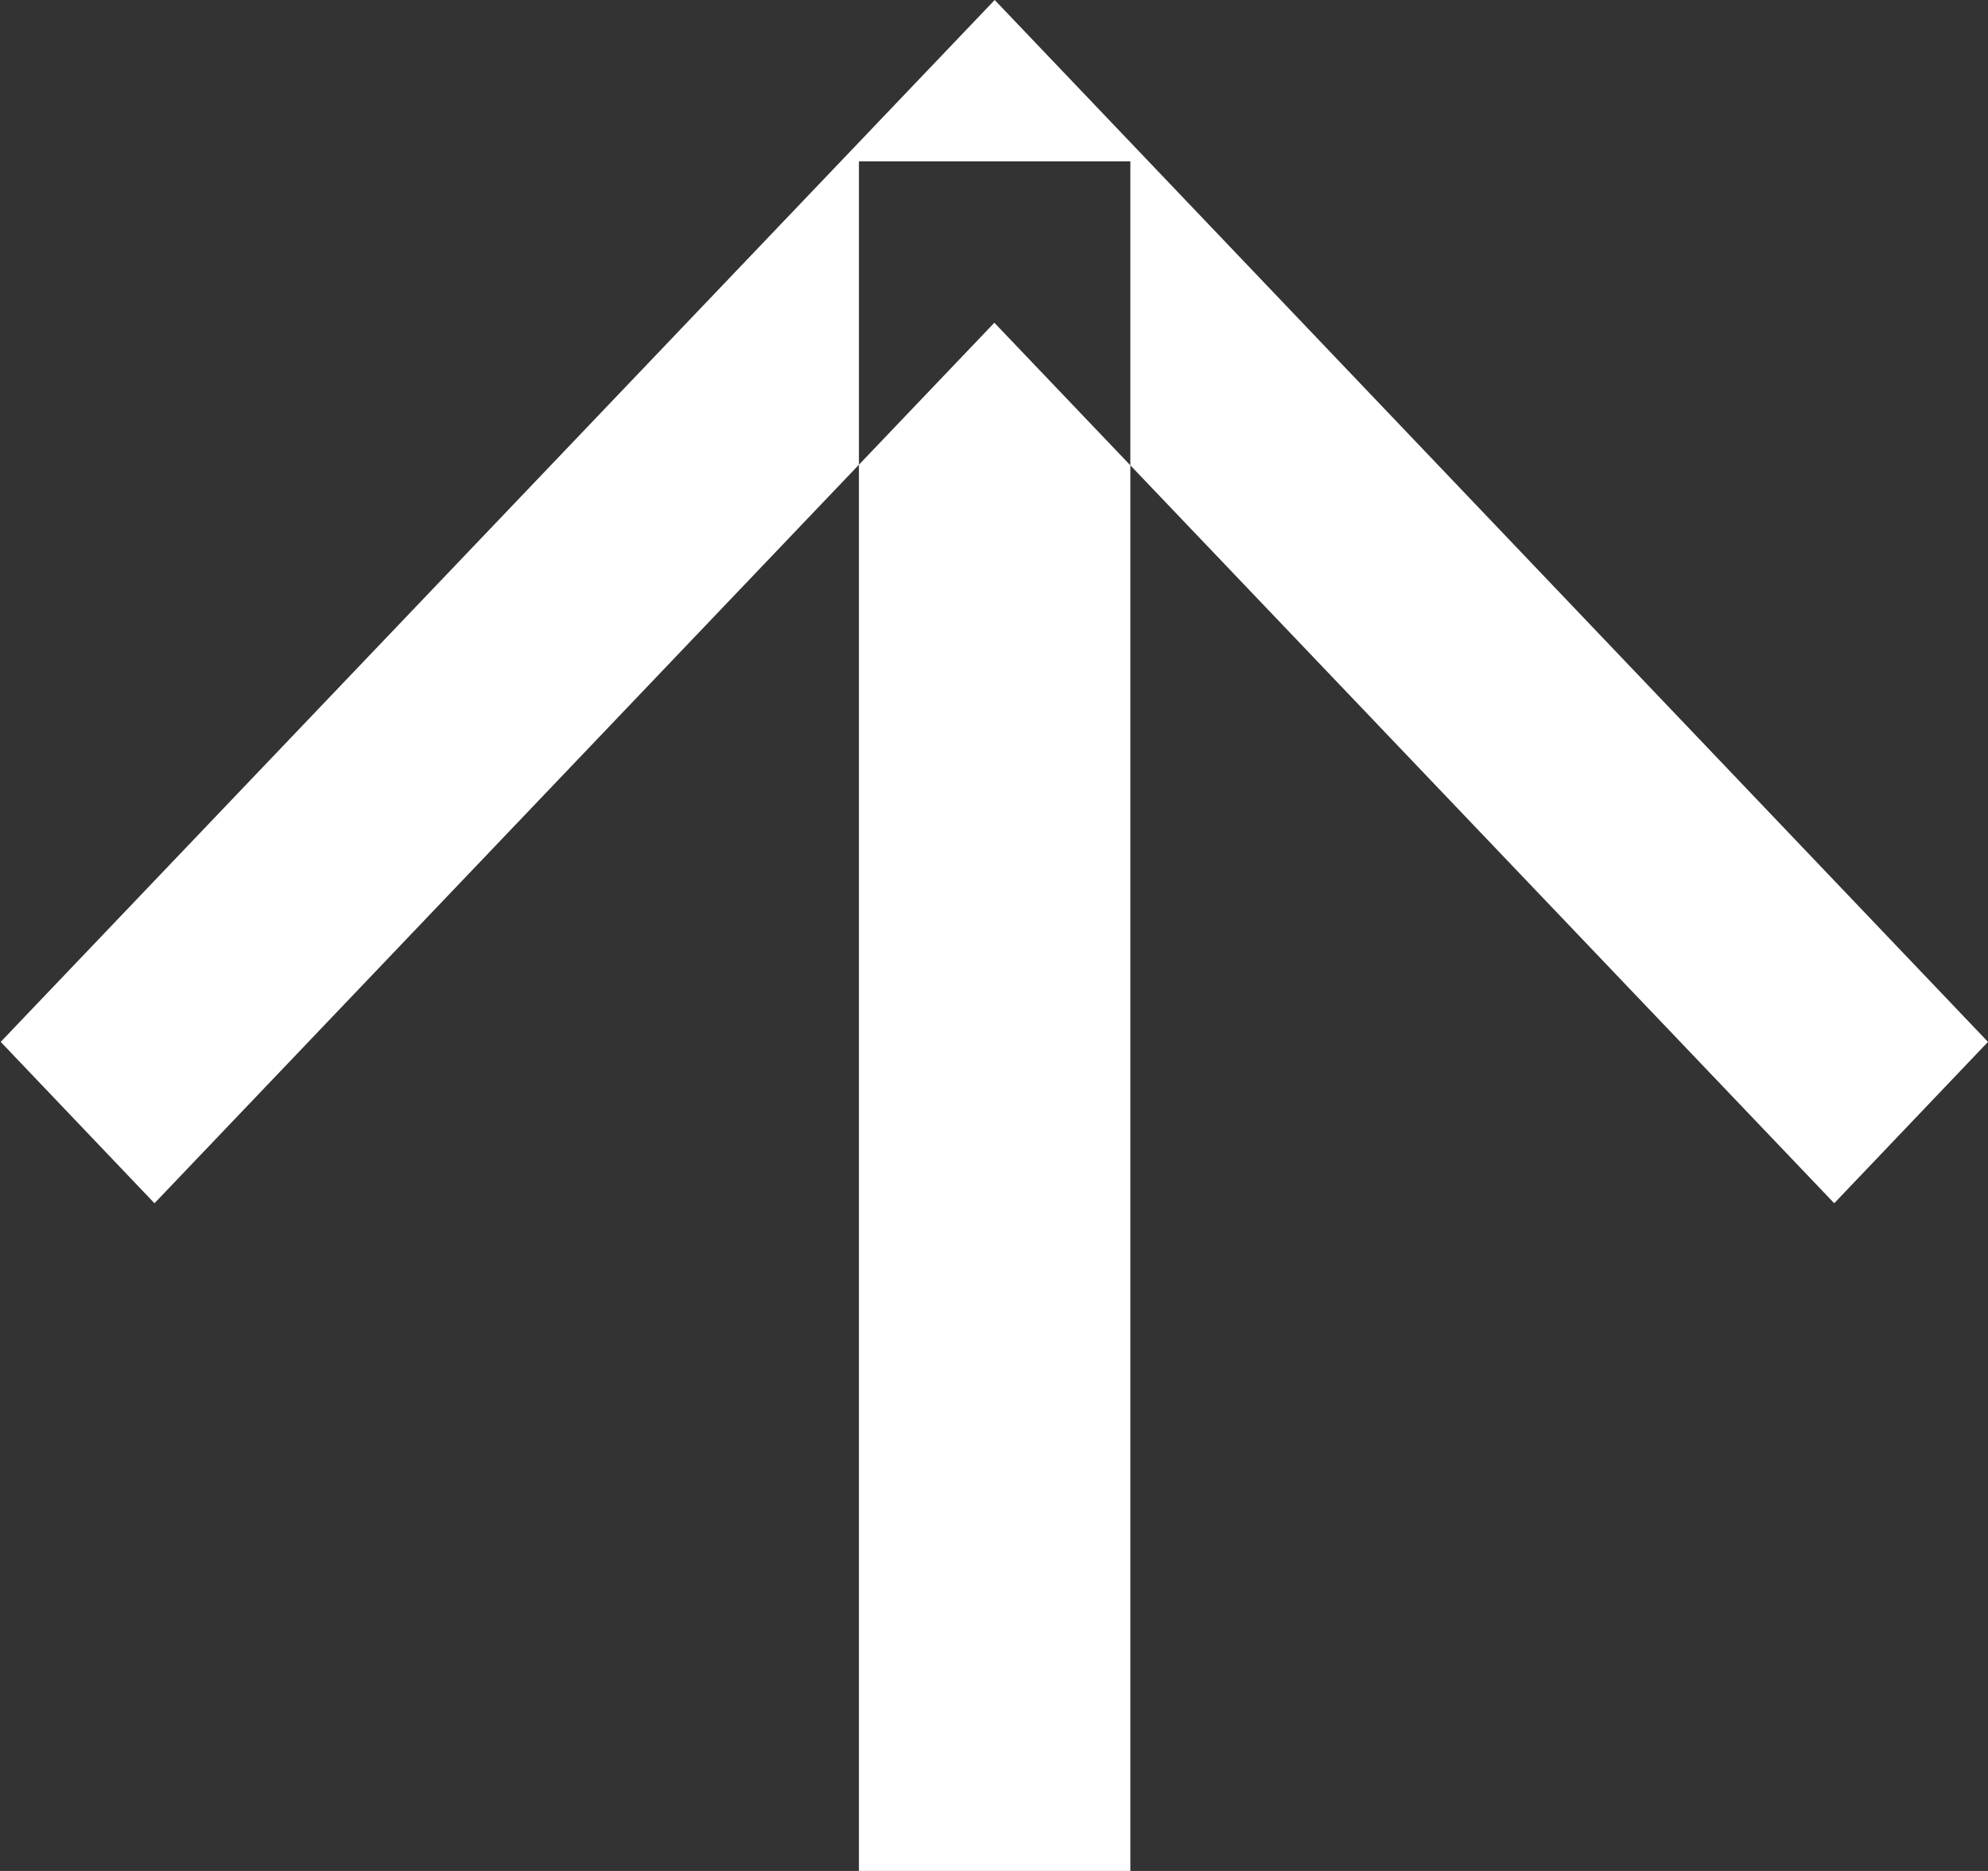 <svg xmlns="http://www.w3.org/2000/svg" width="17" height="16" viewBox="0 0 17 16">
  <rect x="0" y="0" width="17" height="16" fill="#333333" stroke="none"/>
  <defs>
    <style>
      .cls-1 {
        fill: #fff;
        fill-rule: evenodd;
      }
    </style>
  </defs>
  <path id="arrowUp.svg" class="cls-1" d="M61,4142.91l-1.315,1.38-7.182-7.53-7.182,7.53-1.315-1.38,8.5-8.91Zm-7.334-7.53v14.63H51.345v-14.63h2.325Z" transform="translate(-44 -4134)"/>
</svg>
